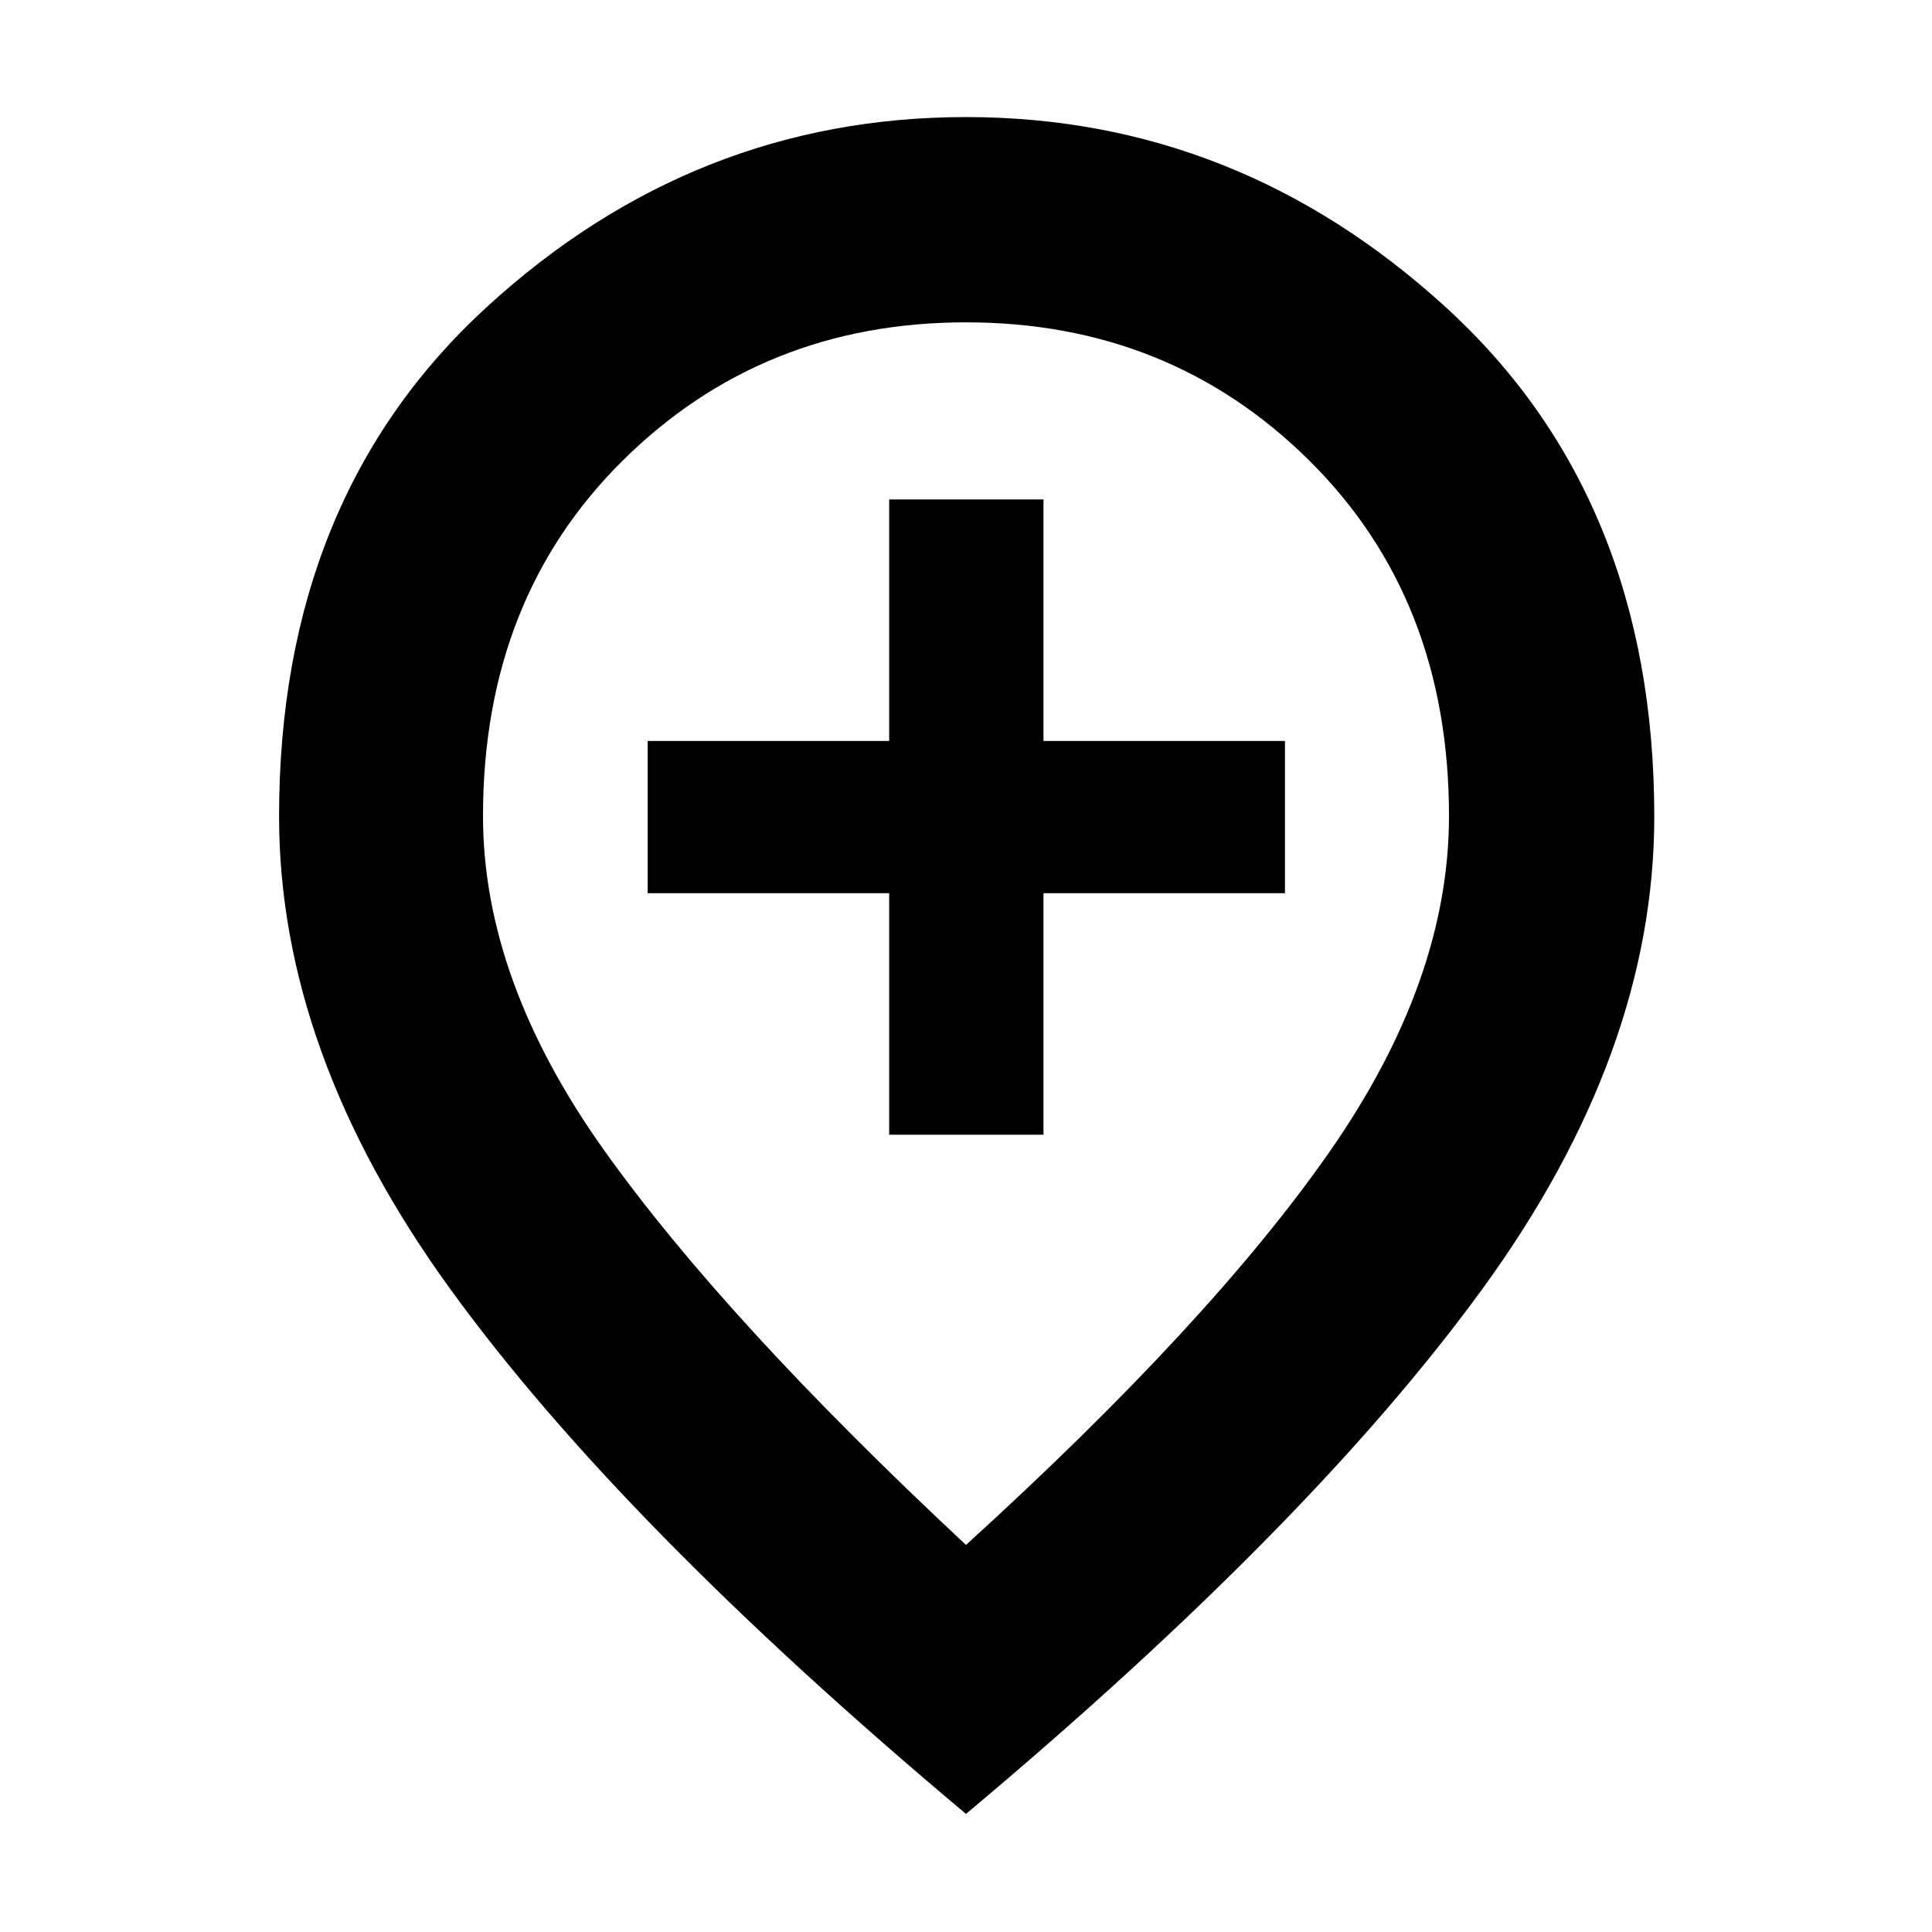 <svg xmlns="http://www.w3.org/2000/svg" height="40" viewBox="0 -960 960 960" width="40"><path d="M441.83-396.17h76.67v-120h120v-75.66h-120v-120h-76.67v120h-120v75.66h120v120ZM480-192.33q121.83-110.84 180.92-195.75Q720-473 720-554.5q0-107.83-69.35-176.58-69.34-68.75-170.64-68.75-101.29 0-170.65 68.75T240-554.5q0 81.5 60.08 165.92Q360.17-304.17 480-192.33Zm0 133.66Q308.5-202.5 223.58-319.7q-84.91-117.21-84.91-234.61 0-158.4 103.02-252.96Q344.72-901.83 480-901.83q134.99 0 238.5 94.58 103.5 94.58 103.5 253 0 117.25-85.25 234.5T480-58.67ZM480-560Z"/></svg>